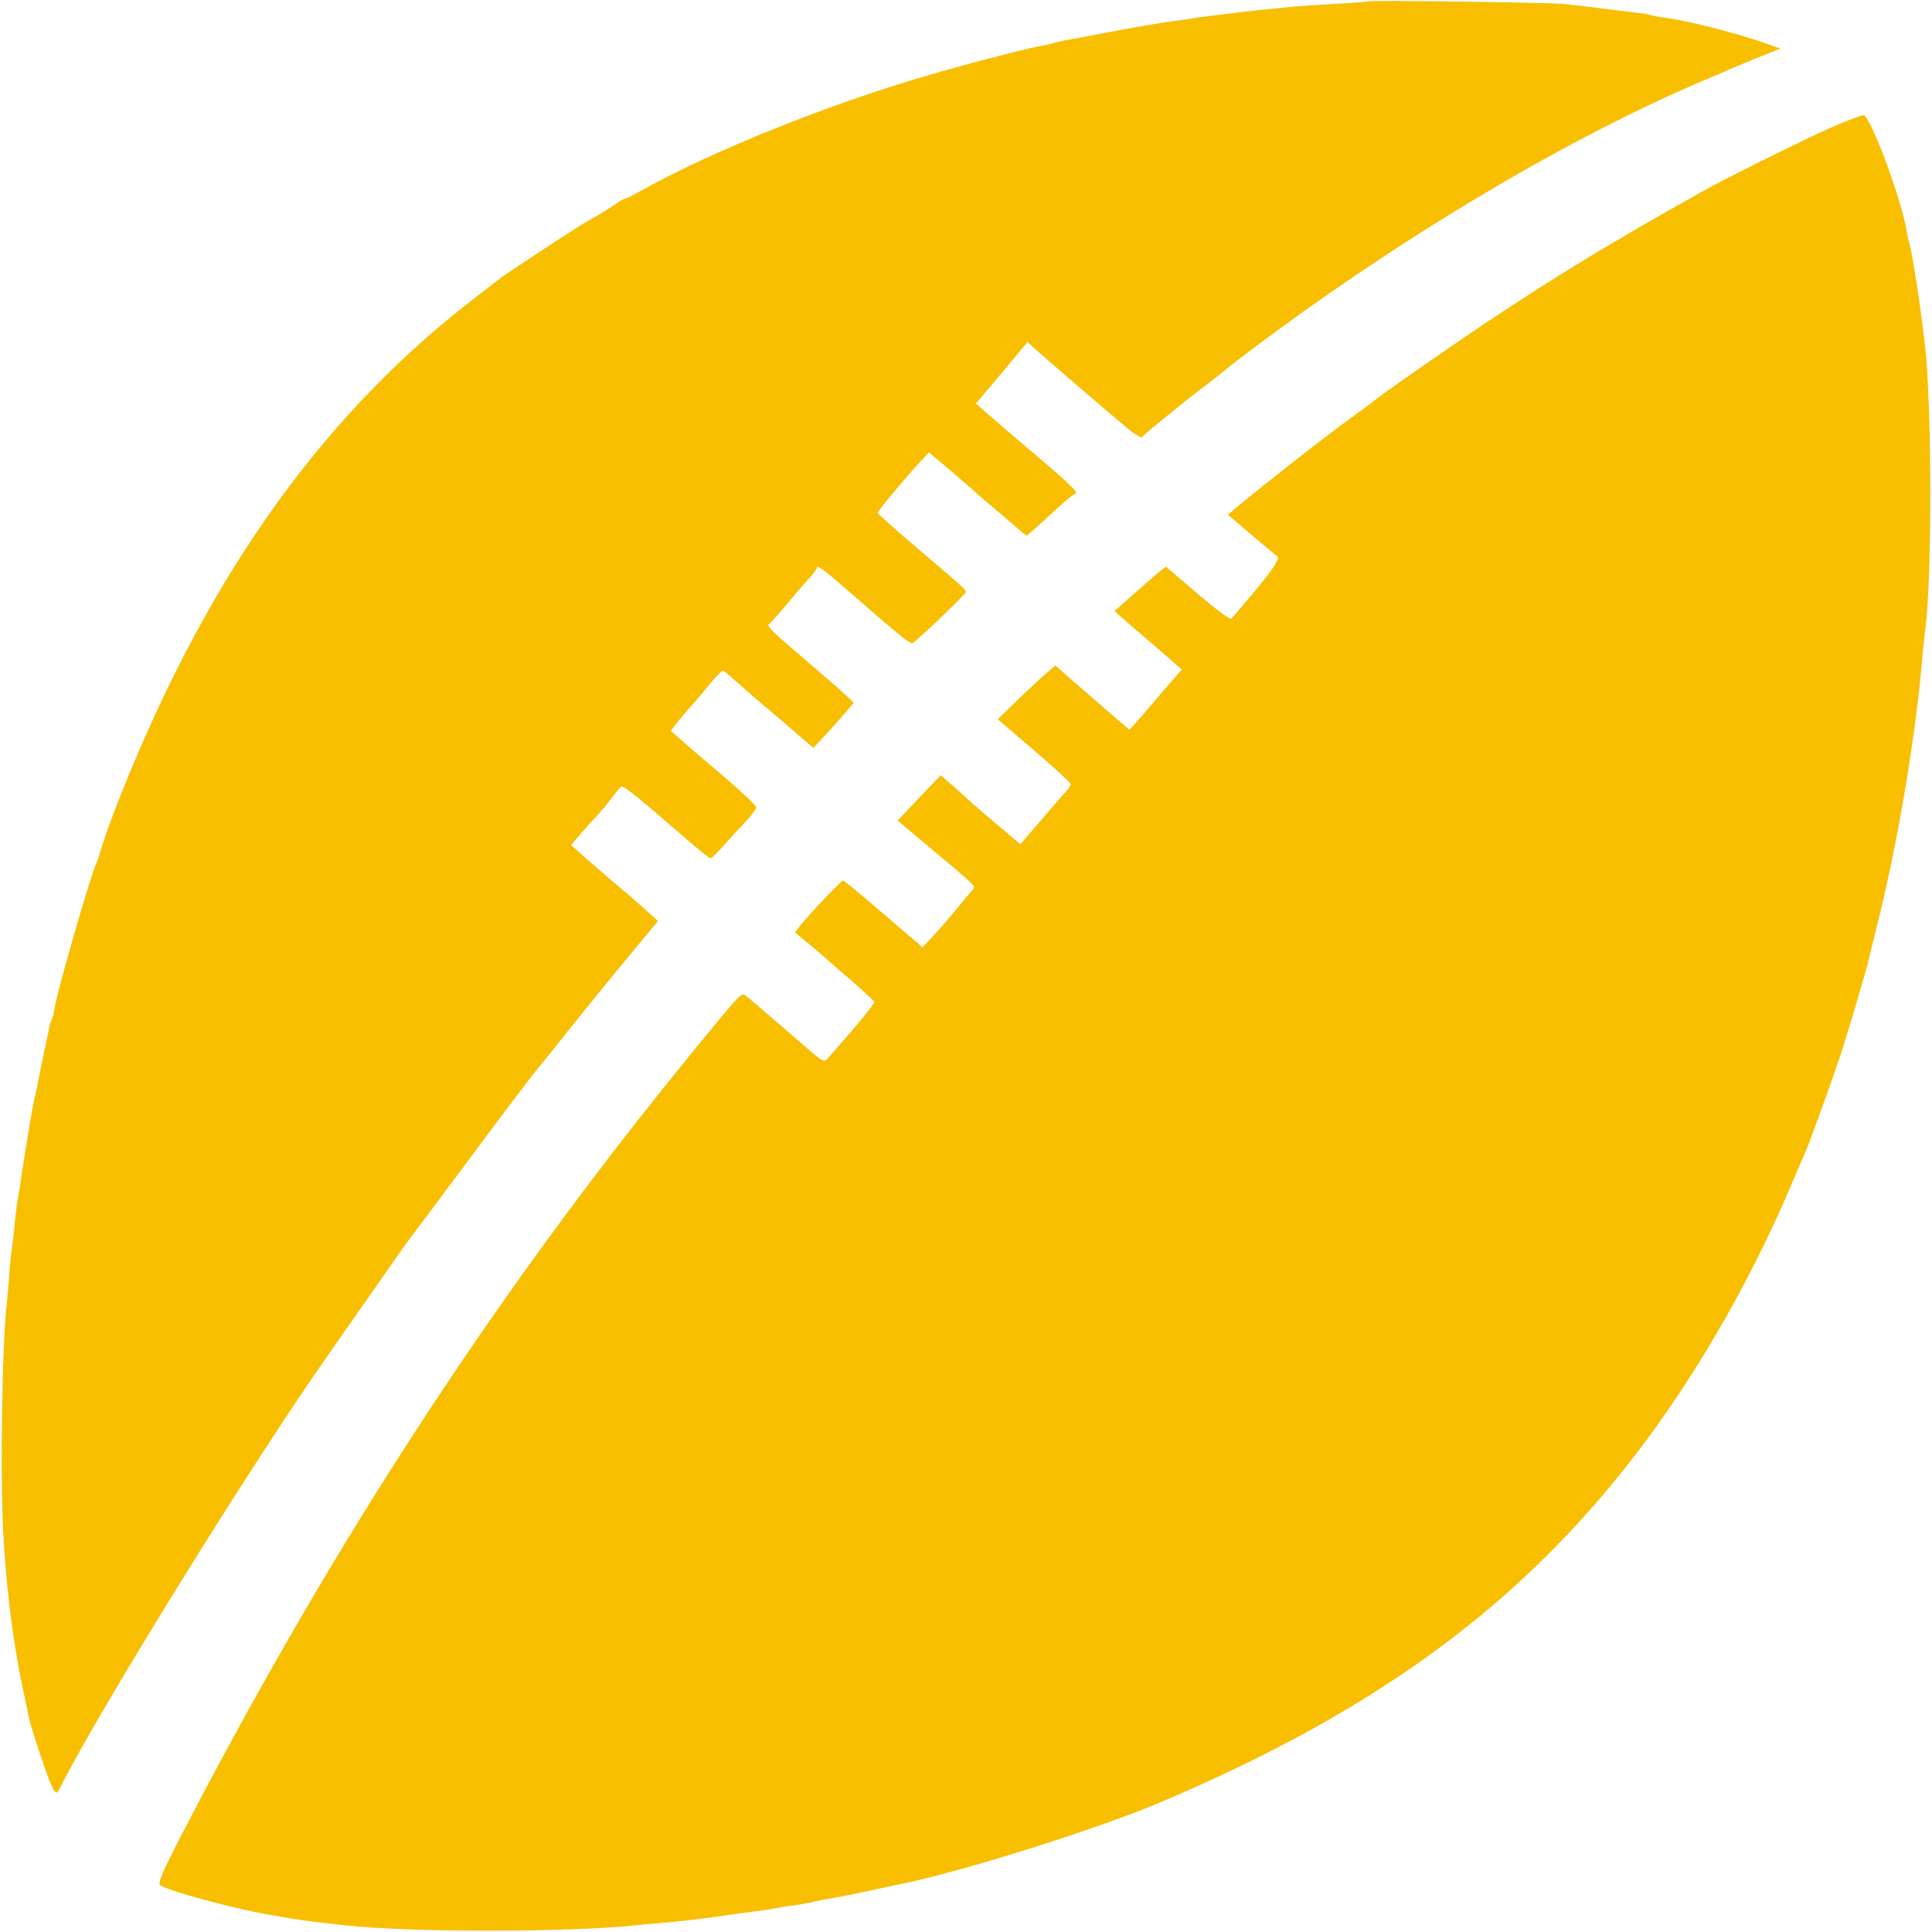 <?xml version="1.0" standalone="no"?>
<!DOCTYPE svg PUBLIC "-//W3C//DTD SVG 20010904//EN"
 "http://www.w3.org/TR/2001/REC-SVG-20010904/DTD/svg10.dtd">
<svg version="1.0"
  xmlns="http://www.w3.org/2000/svg" width="700pt" height="700pt" viewBox="0 0 700 700" preserveAspectRatio="xMidYMid meet">
  <g transform="translate(0,700) scale(0.1,-0.1)" fill="#f8bf01" stroke="none">
    <path d="M4958 6995 c-1 -1 -57 -6 -123 -9 -66 -4 -133 -9 -150 -10 -16 -2
-61 -7 -100 -10 -38 -4 -83 -9 -100 -11 -16 -3 -52 -7 -80 -10 -27 -3 -61 -8
-75 -10 -14 -3 -41 -7 -60 -9 -67 -9 -116 -17 -250 -42 -74 -14 -146 -28 -160
-30 -14 -3 -33 -7 -42 -10 -10 -3 -30 -8 -45 -10 -56 -10 -272 -66 -418 -109
-353 -103 -776 -273 -1025 -412 -36 -20 -65 -35 -65 -33 0 3 -20 -9 -45 -26
-25 -17 -61 -39 -80 -49 -28 -14 -151 -94 -309 -200 -16 -11 -16 -11 -129 -99
-555 -431 -974 -1032 -1288 -1846 -20 -52 -40 -111 -46 -130 -5 -19 -13 -44
-18 -55 -24 -54 -143 -465 -153 -532 -3 -17 -8 -36 -11 -41 -3 -4 -7 -19 -9
-33 -3 -13 -13 -60 -22 -104 -9 -44 -19 -91 -21 -105 -3 -14 -7 -32 -9 -40 -2
-8 -6 -28 -9 -45 -3 -16 -12 -70 -20 -120 -8 -49 -18 -110 -21 -135 -3 -25 -8
-52 -10 -60 -2 -8 -7 -46 -11 -85 -3 -38 -8 -79 -10 -90 -2 -11 -7 -55 -10
-99 -3 -44 -8 -91 -9 -105 -18 -145 -25 -647 -12 -859 12 -196 36 -381 68
-532 11 -52 22 -104 24 -115 10 -46 77 -244 89 -260 11 -15 13 -14 26 12 140
278 683 1156 965 1558 23 33 95 137 161 230 65 94 122 175 126 180 5 6 88 118
187 250 167 225 279 373 291 385 3 3 50 61 104 130 55 69 151 187 215 264
l115 139 -40 36 c-22 20 -53 47 -69 61 -66 55 -160 136 -182 157 l-24 21 33
39 c18 21 48 54 66 73 18 19 42 50 55 67 12 18 26 33 31 33 10 0 70 -49 212
-172 56 -49 104 -88 108 -88 4 0 24 19 44 42 20 23 56 62 80 87 23 25 42 50
42 56 0 6 -51 54 -112 107 -62 52 -132 112 -155 133 l-43 37 29 37 c17 20 42
50 57 66 14 17 42 49 61 73 20 23 38 42 42 42 3 0 25 -17 47 -38 23 -20 52
-46 65 -57 13 -11 67 -57 120 -102 l96 -83 73 79 c39 44 72 82 73 84 1 3 -65
62 -148 133 -156 133 -169 145 -157 154 4 3 32 34 62 70 30 36 67 79 82 95 16
17 28 34 28 38 0 11 26 -8 101 -73 205 -179 235 -203 245 -200 12 3 194 178
194 186 0 8 -26 30 -192 171 -70 60 -127 111 -128 115 0 7 94 119 155 186 l31
33 79 -67 c44 -38 82 -70 85 -74 3 -3 34 -30 70 -60 36 -30 76 -65 90 -77 14
-13 27 -23 30 -23 3 0 41 34 85 75 44 41 83 74 88 75 20 1 -5 26 -139 140 -81
69 -163 139 -182 156 l-36 32 94 111 93 112 26 -24 c39 -36 310 -268 350 -300
19 -15 37 -24 40 -20 3 5 35 32 71 61 82 67 82 67 160 127 36 28 67 52 70 55
3 3 41 33 85 66 523 395 1113 749 1598 961 134 58 158 68 245 104 l84 33 -84
29 c-90 30 -256 72 -328 82 -25 3 -53 8 -62 11 -9 3 -32 7 -50 8 -18 2 -54 7
-80 10 -109 14 -145 18 -188 22 -55 5 -697 14 -702 9z"/>
    <path d="M6630 6536 c-117 -53 -388 -187 -470 -234 -341 -192 -491 -283 -759
-460 -97 -64 -361 -247 -396 -274 -19 -15 -83 -63 -111 -83 -91 -65 -320 -245
-417 -326 l-28 -24 82 -70 c45 -38 89 -75 97 -81 13 -10 -34 -73 -167 -226 -4
-4 -59 37 -122 91 l-115 98 -30 -24 c-16 -14 -58 -50 -93 -81 l-63 -56 34 -30
c19 -17 59 -51 88 -76 29 -25 69 -59 88 -76 l34 -30 -23 -26 c-13 -15 -42 -48
-64 -74 -22 -26 -54 -64 -71 -83 l-32 -35 -63 54 c-35 30 -96 83 -135 117
l-70 62 -28 -24 c-16 -13 -63 -57 -105 -97 l-76 -74 132 -113 c73 -63 133
-118 133 -122 0 -4 -12 -21 -26 -36 -14 -15 -55 -63 -91 -105 l-66 -77 -91 77
c-50 42 -93 80 -96 83 -3 3 -27 25 -53 48 l-49 42 -78 -82 -78 -82 49 -41 c27
-23 89 -75 138 -116 50 -41 90 -78 90 -82 1 -4 -5 -13 -12 -20 -6 -7 -32 -38
-57 -68 -24 -30 -61 -72 -81 -94 l-37 -38 -141 121 c-77 66 -143 121 -146 121
-7 0 -122 -121 -155 -163 l-20 -25 58 -48 c31 -27 71 -61 87 -75 17 -15 55
-48 85 -74 30 -27 56 -51 58 -55 1 -4 -30 -44 -70 -91 -40 -46 -81 -94 -92
-106 -22 -26 -15 -29 -128 69 -86 74 -139 120 -165 142 -21 17 -22 17 -41 -1
-25 -24 -221 -264 -358 -438 -617 -785 -1153 -1623 -1649 -2579 -77 -149 -95
-190 -84 -197 37 -23 284 -89 409 -109 41 -7 82 -14 90 -15 14 -3 83 -11 163
-20 230 -27 824 -27 1067 0 19 2 64 6 100 9 83 8 138 14 225 27 39 6 88 12
110 15 22 3 51 7 65 10 14 3 43 8 65 10 22 3 56 9 75 14 19 5 52 11 72 14 21
3 81 15 134 27 53 11 104 22 113 24 214 43 706 198 931 293 758 321 1268 687
1683 1207 231 289 444 650 602 1020 26 61 53 124 60 140 20 47 128 348 140
395 3 8 21 69 41 135 19 66 37 127 39 135 2 8 22 89 44 180 71 289 134 669
156 940 3 36 8 79 10 95 25 172 25 804 0 1030 -16 140 -42 313 -55 365 -5 19
-11 46 -13 60 -20 113 -125 396 -153 412 -5 3 -61 -18 -124 -46z"/>
  </g>
</svg>
